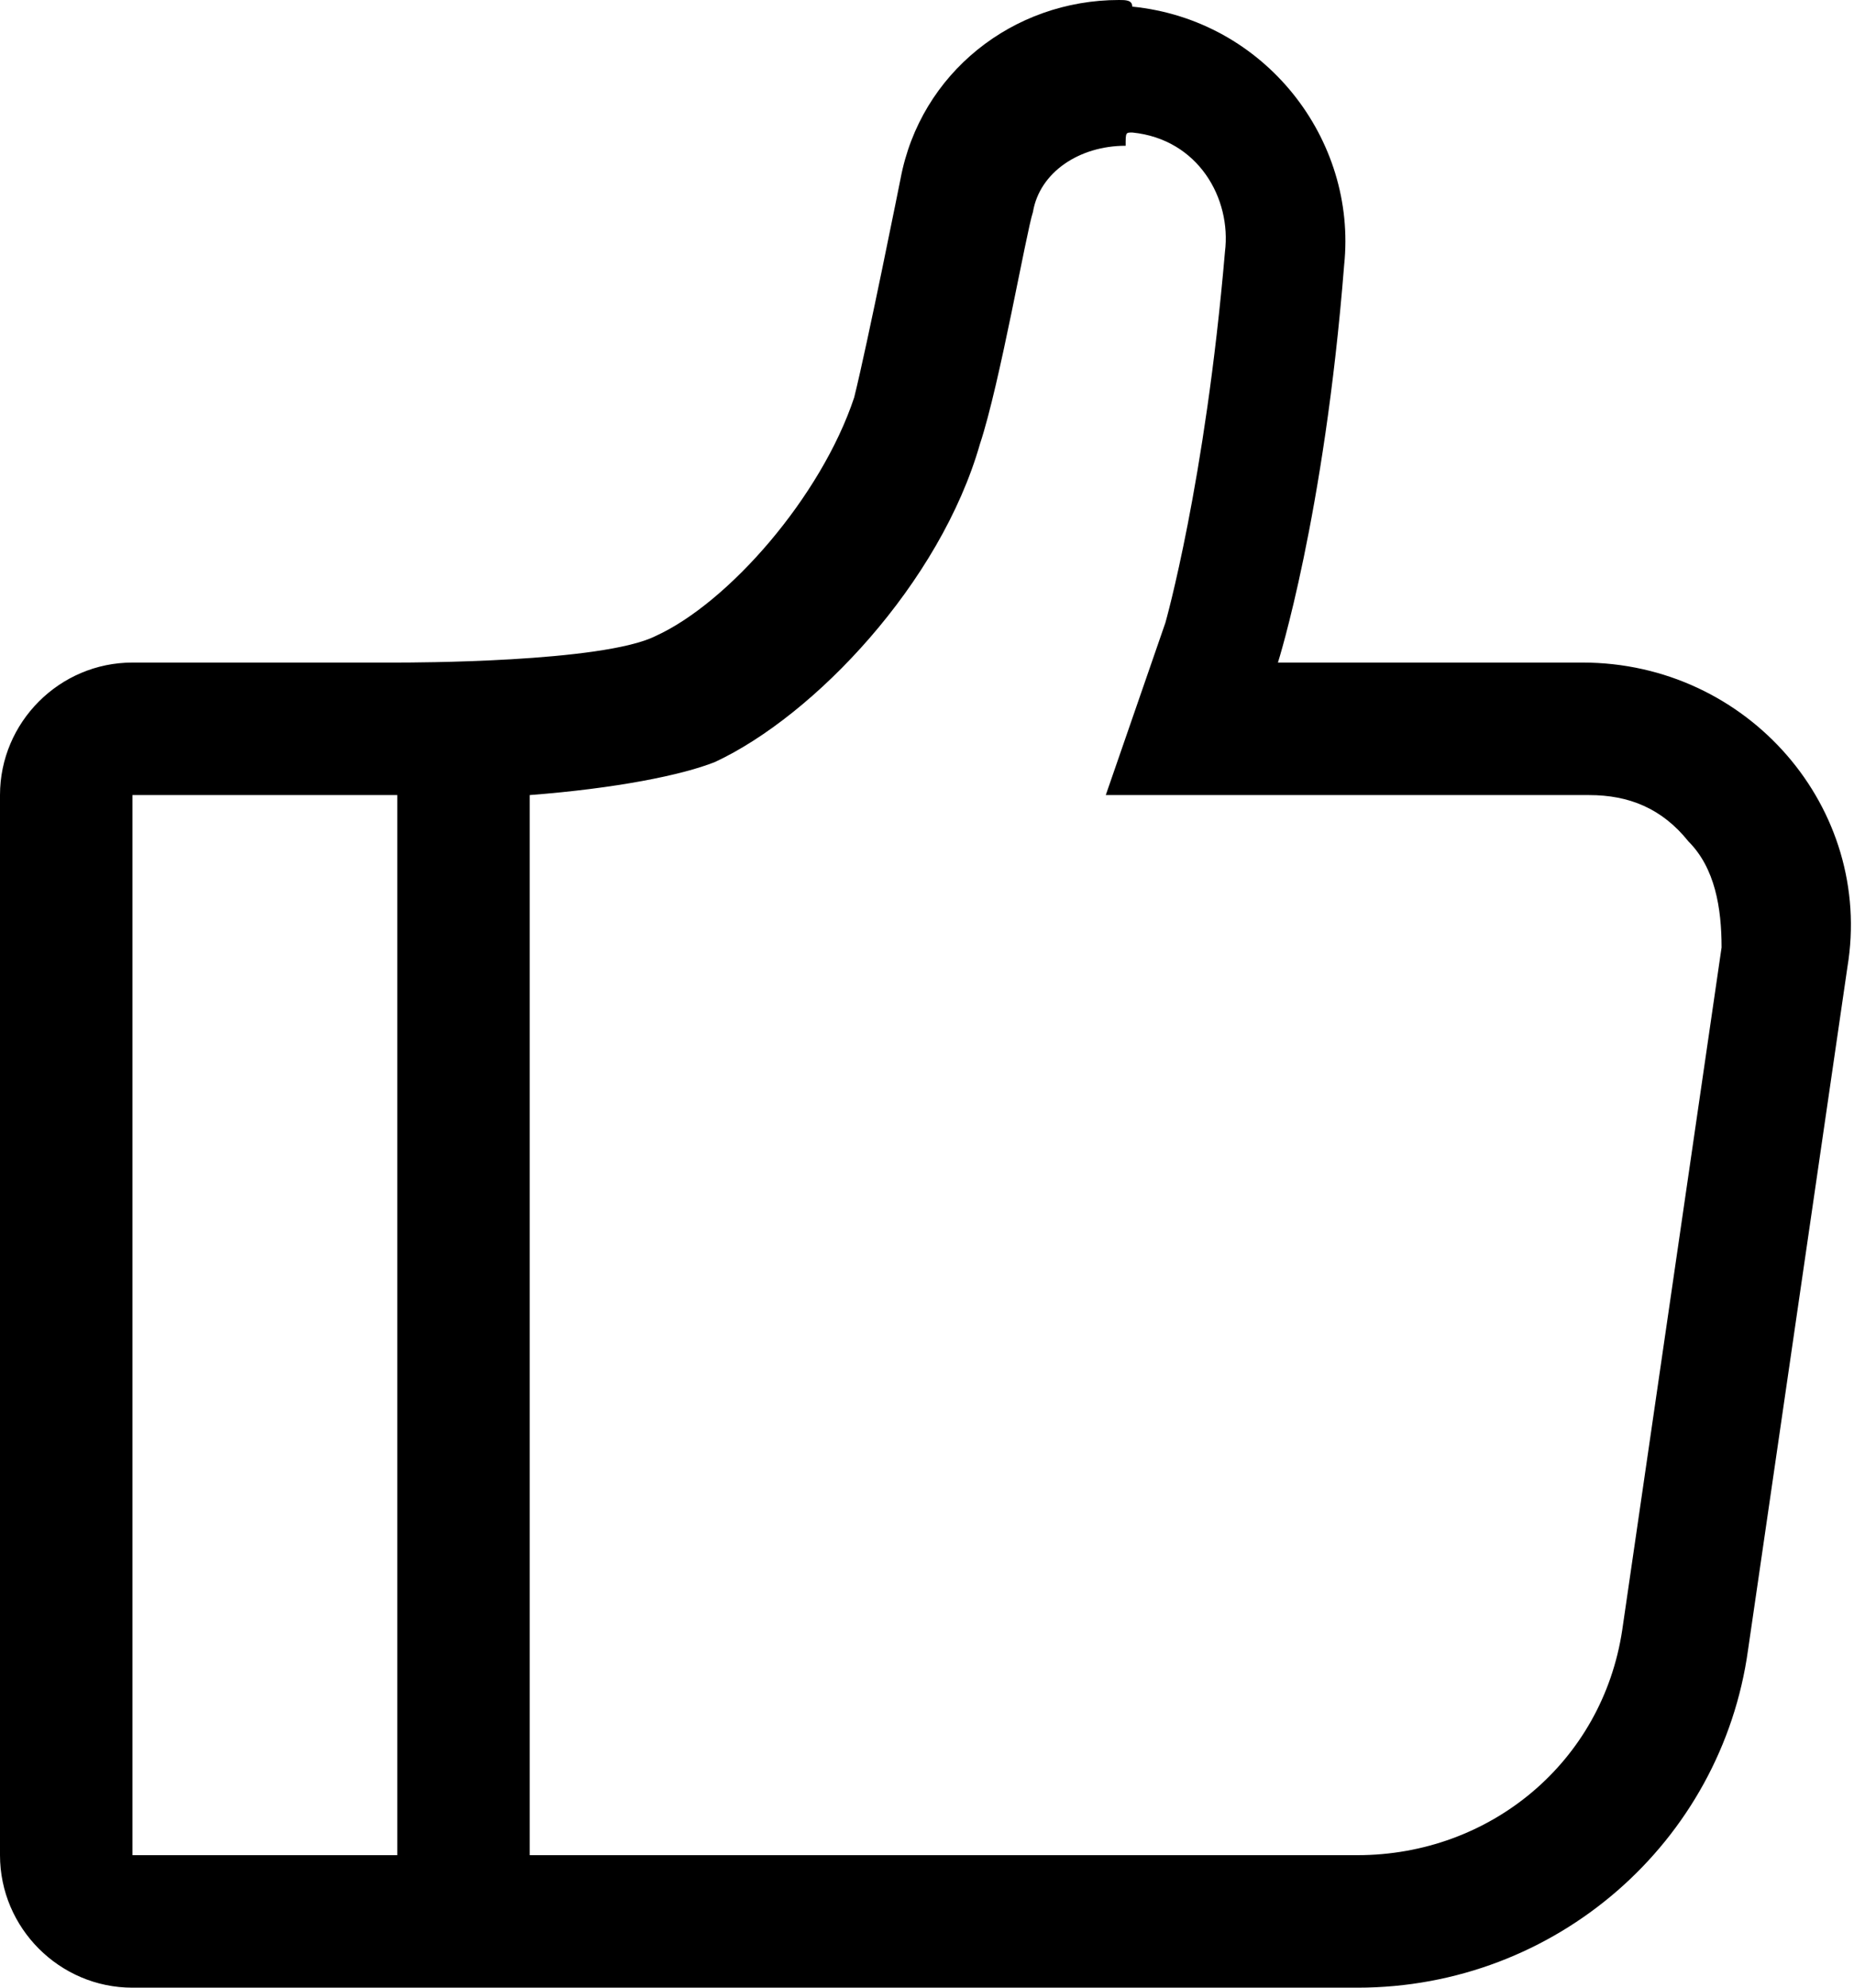 <?xml version="1.0" encoding="utf-8"?>
<!-- Generator: Adobe Illustrator 21.0.0, SVG Export Plug-In . SVG Version: 6.00 Build 0)  -->
<svg version="1.1" id="图层_1" xmlns="http://www.w3.org/2000/svg" xmlns:xlink="http://www.w3.org/1999/xlink" x="0px" y="0px"
	 viewBox="0 0 28 30" style="enable-background:new 0 0 28 30;" xml:space="preserve">
<style type="text/css">
	.st0{clip-path:url(#SVGID_2_);}
</style>
<g>
	<g>
		<defs>
			<rect id="SVGID_1_" width="28" height="30"/>
		</defs>
		<clipPath id="SVGID_2_">
			<use xlink:href="#SVGID_1_"  style="overflow:visible;"/>
		</clipPath>
		<path class="st0" d="M16.9,0c-1.6,0-3,1.1-3.3,2.7c0,0-0.5,2.5-0.7,3.3C12.4,7.5,11,9.1,9.9,9.6C9.1,10,6.2,10,6,10H2
			c-1.1,0-2,0.9-2,2v16c0,1.1,0.9,2,2,2h18.5c3,0,5.5-2.2,5.9-5.1l1.5-10.3c0.4-2.4-1.5-4.6-4-4.6h-4.6c0,0,0.7-2.2,1-6
			c0.2-1.9-1.2-3.7-3.2-3.9C17.1,0,17,0,16.9,0L16.9,0z M8,28v-16c1.3-0.1,2.3-0.3,2.8-0.5c1.5-0.7,3.4-2.7,4-4.8
			c0.3-0.9,0.7-3.2,0.8-3.5c0.1-0.6,0.7-1,1.4-1C17,2,17,2,17.1,2c1,0.1,1.5,1,1.4,1.8c-0.3,3.5-0.9,5.6-0.9,5.6L16.7,12H24
			c0.6,0,1.1,0.2,1.5,0.7c0.4,0.4,0.5,1,0.5,1.6l-1.5,10.3c-0.3,2-2,3.4-4,3.4L8,28L8,28z M2,28V12h4v16H2z M2,28"/>
	</g>
</g>
</svg>
